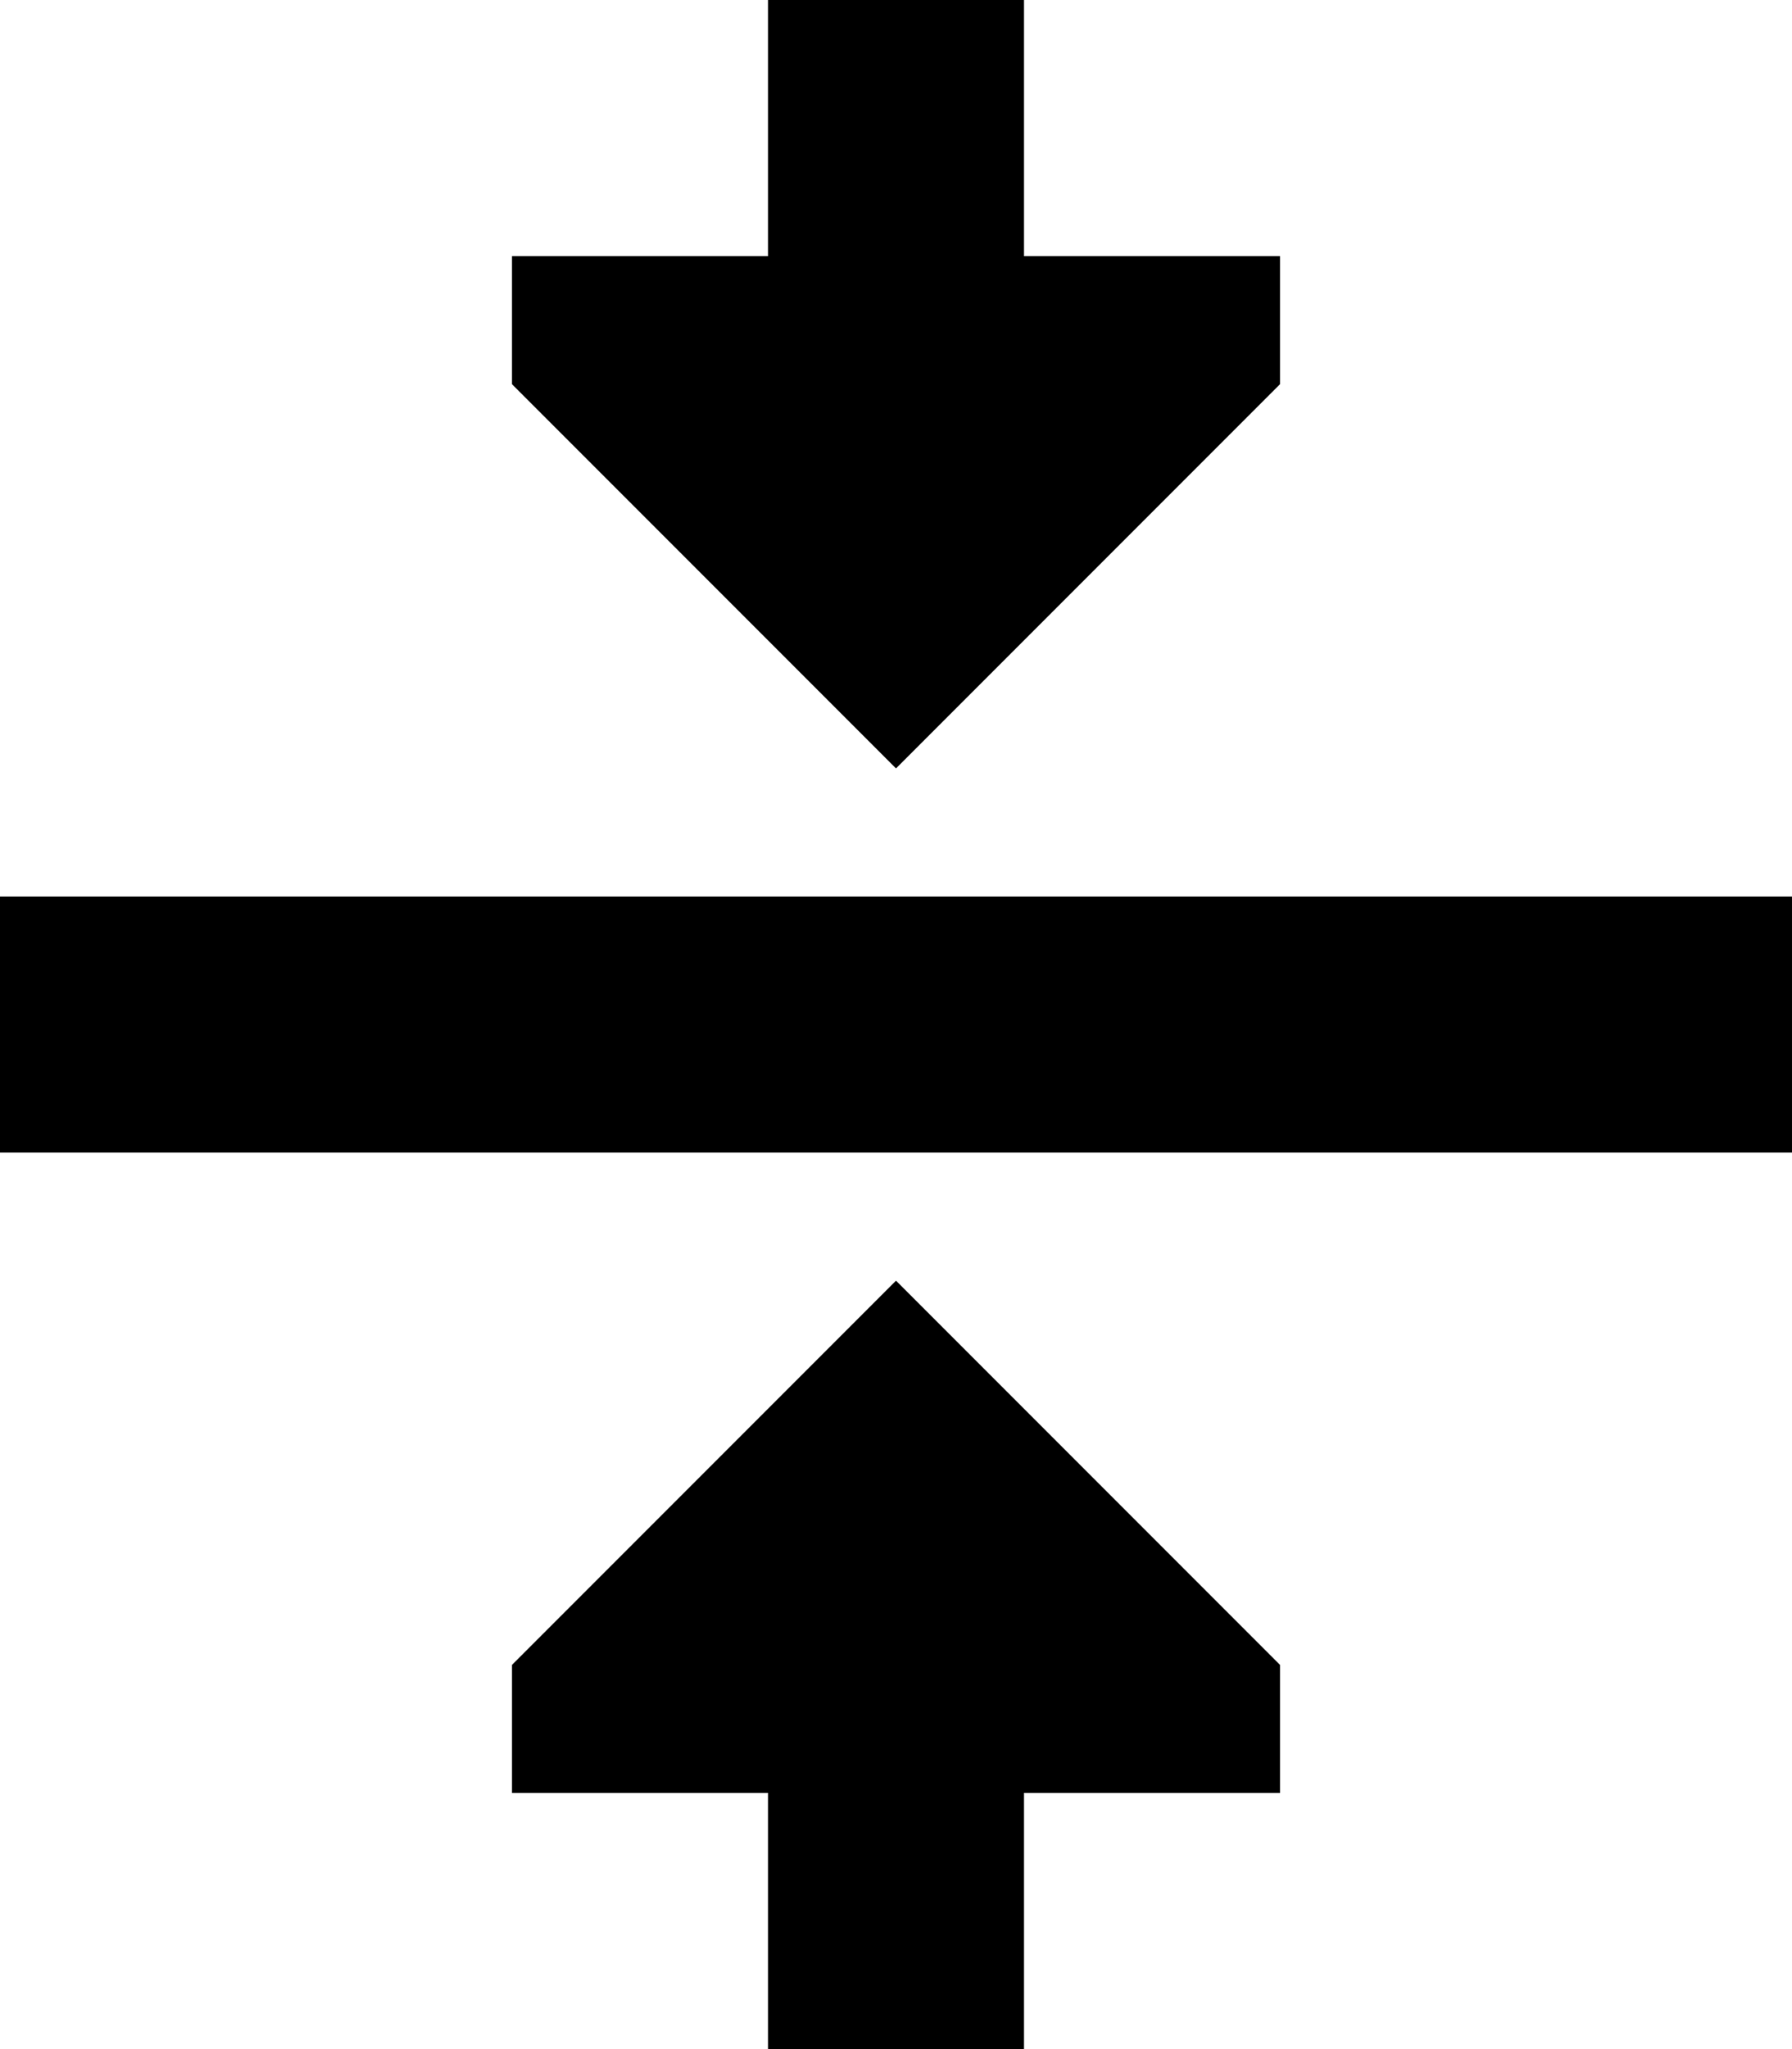 <svg xmlns="http://www.w3.org/2000/svg" viewBox="0 0 448 512"><!--! Font Awesome Pro 6.6.0 by @fontawesome - https://fontawesome.com License - https://fontawesome.com/license (Commercial License) Copyright 2024 Fonticons, Inc. --><path d="M256 32l0-32L192 0l0 32 0 32-64 0 0 32 96 96 96-96 0-32-64 0 0-32zM192 448l0 32 0 32 64 0 0-32 0-32 64 0 0-32-96-96-96 96 0 32 64 0zM32 224L0 224l0 64 32 0 384 0 32 0 0-64-32 0L32 224z"/></svg>